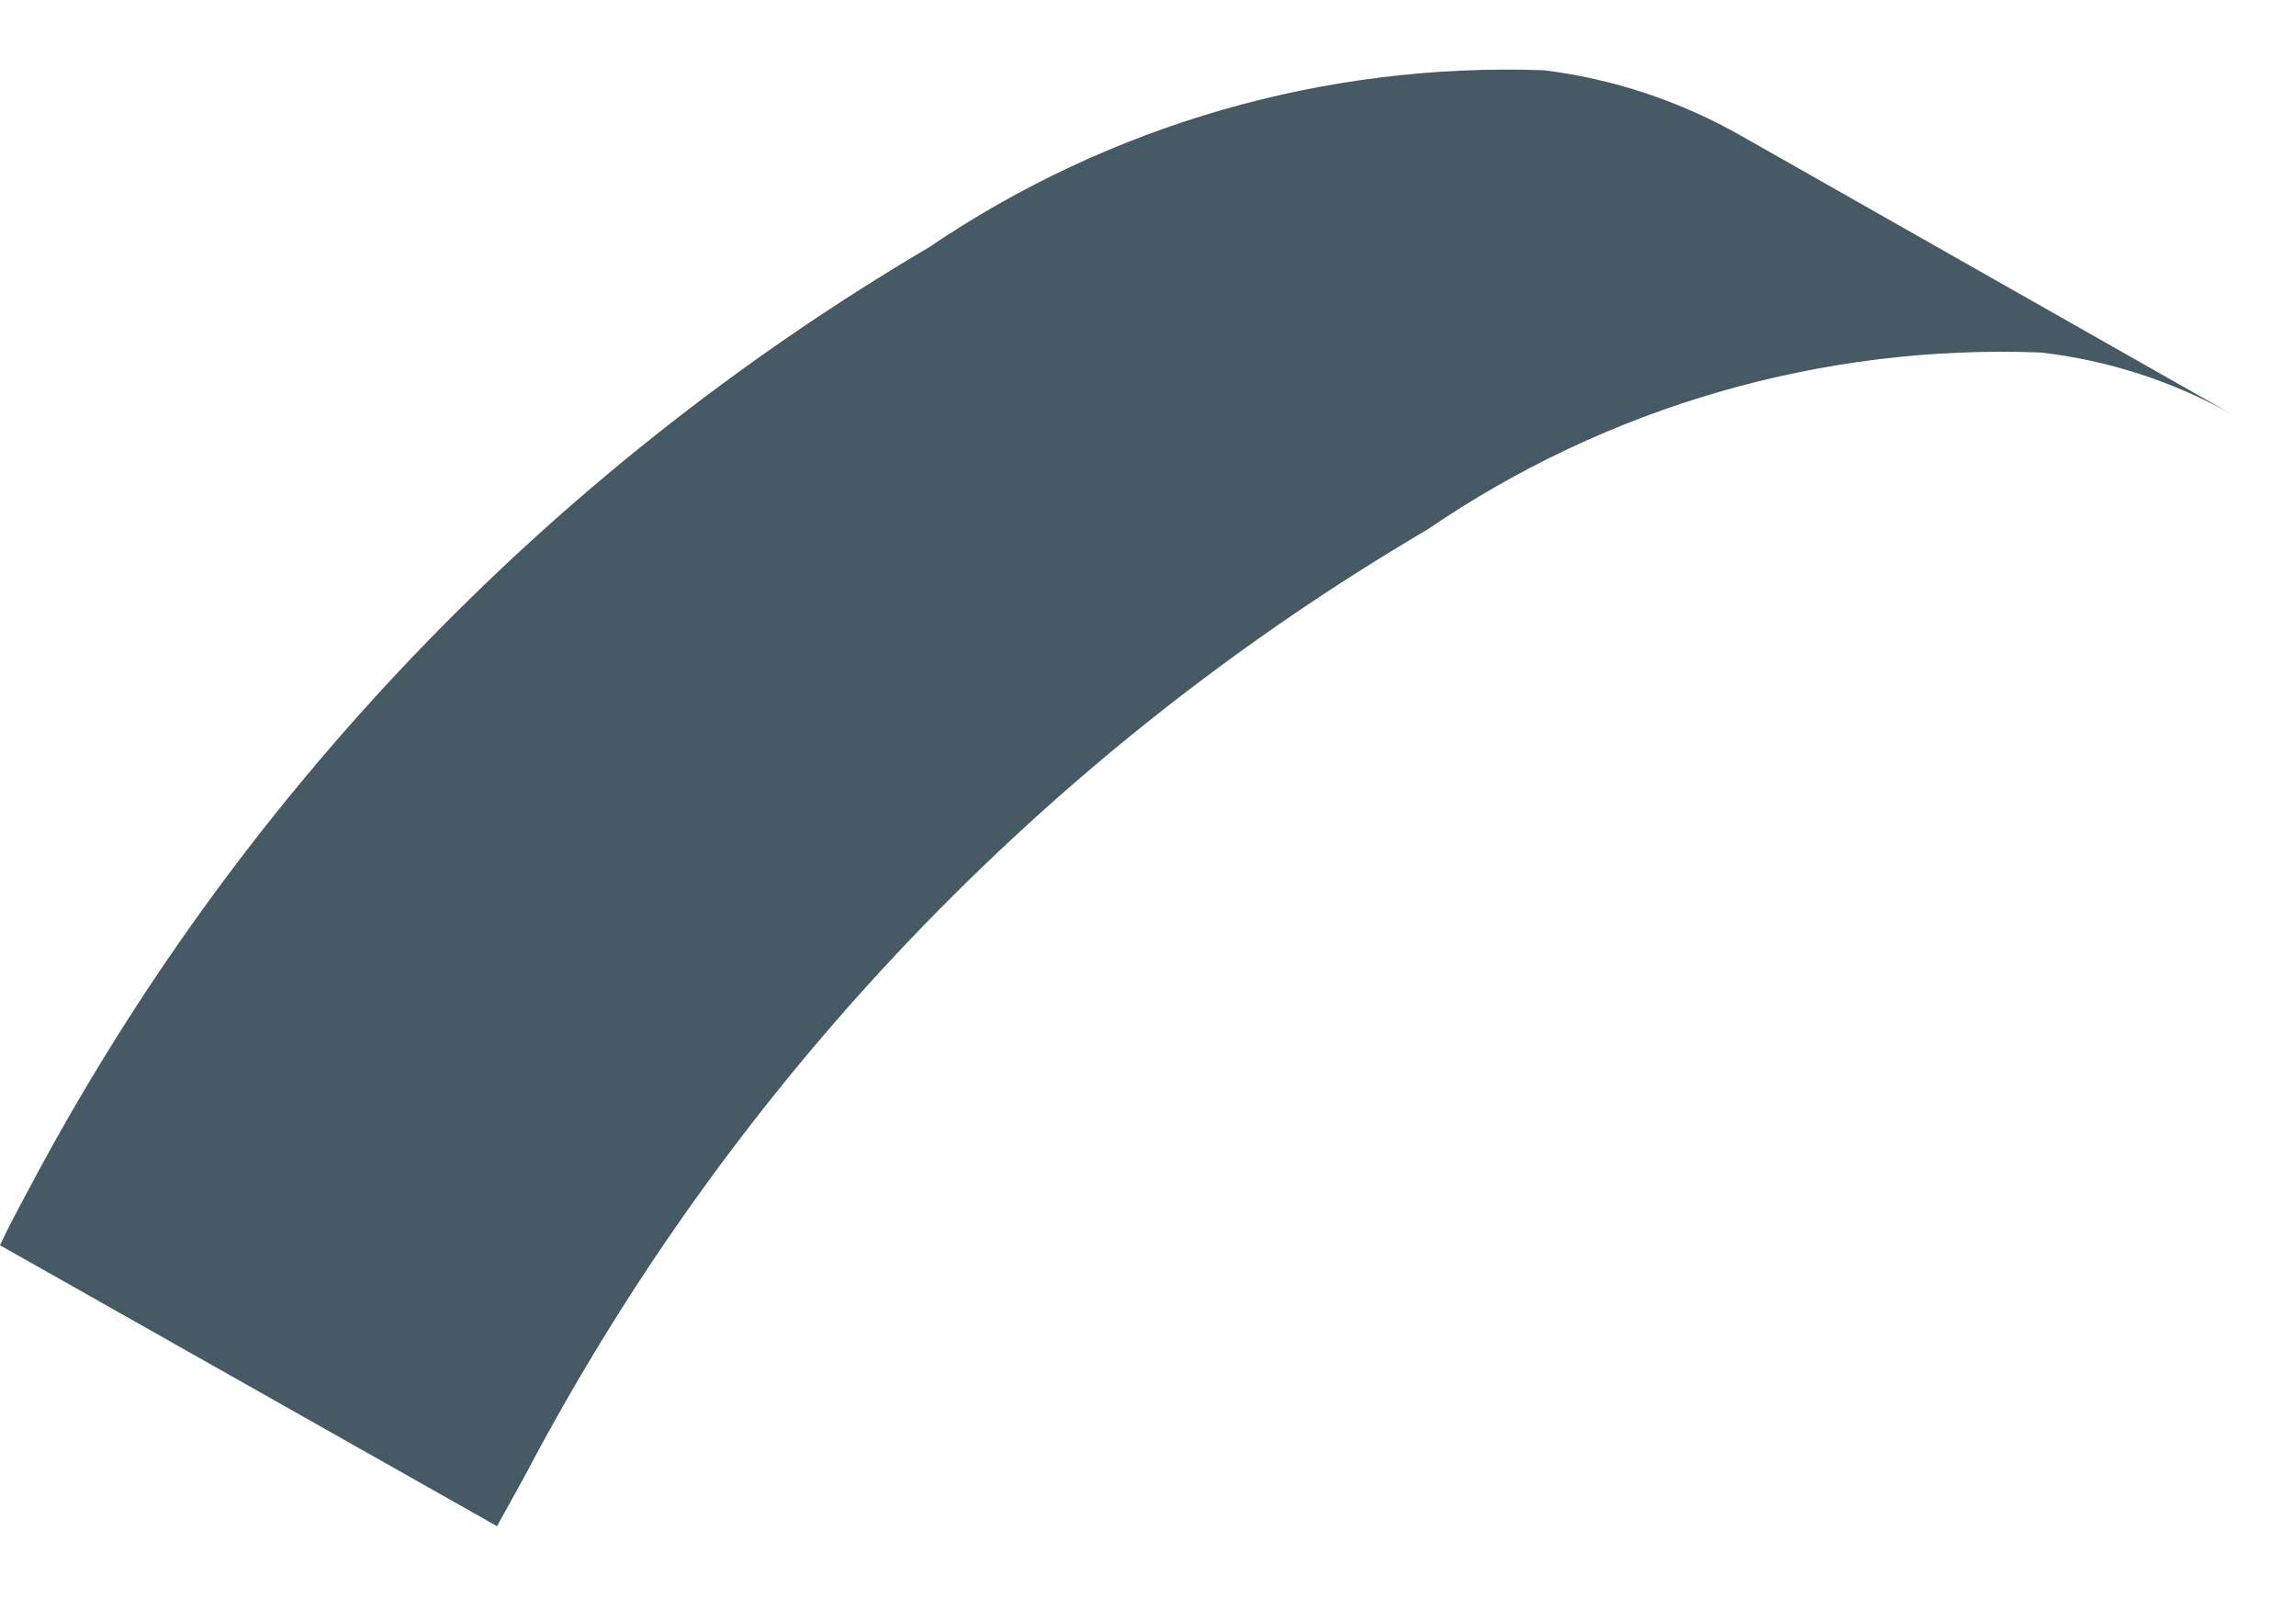 <?xml version="1.0" encoding="UTF-8" standalone="no"?><svg width='17' height='12' viewBox='0 0 17 12' fill='none' xmlns='http://www.w3.org/2000/svg'>
<path d='M16.53 3.07C16.092 2.824 15.609 2.667 15.11 2.61C13.495 2.548 11.904 3.008 10.57 3.92C7.735 5.586 5.422 8.01 3.89 10.92L3.68 11.3L0 9.22C0.06 9.09 0.13 8.96 0.2 8.83C1.734 5.922 4.047 3.499 6.88 1.83C8.219 0.922 9.813 0.463 11.43 0.52C11.948 0.584 12.447 0.751 12.9 1.01L16.53 3.07Z' fill='#455A64'/>
</svg>
